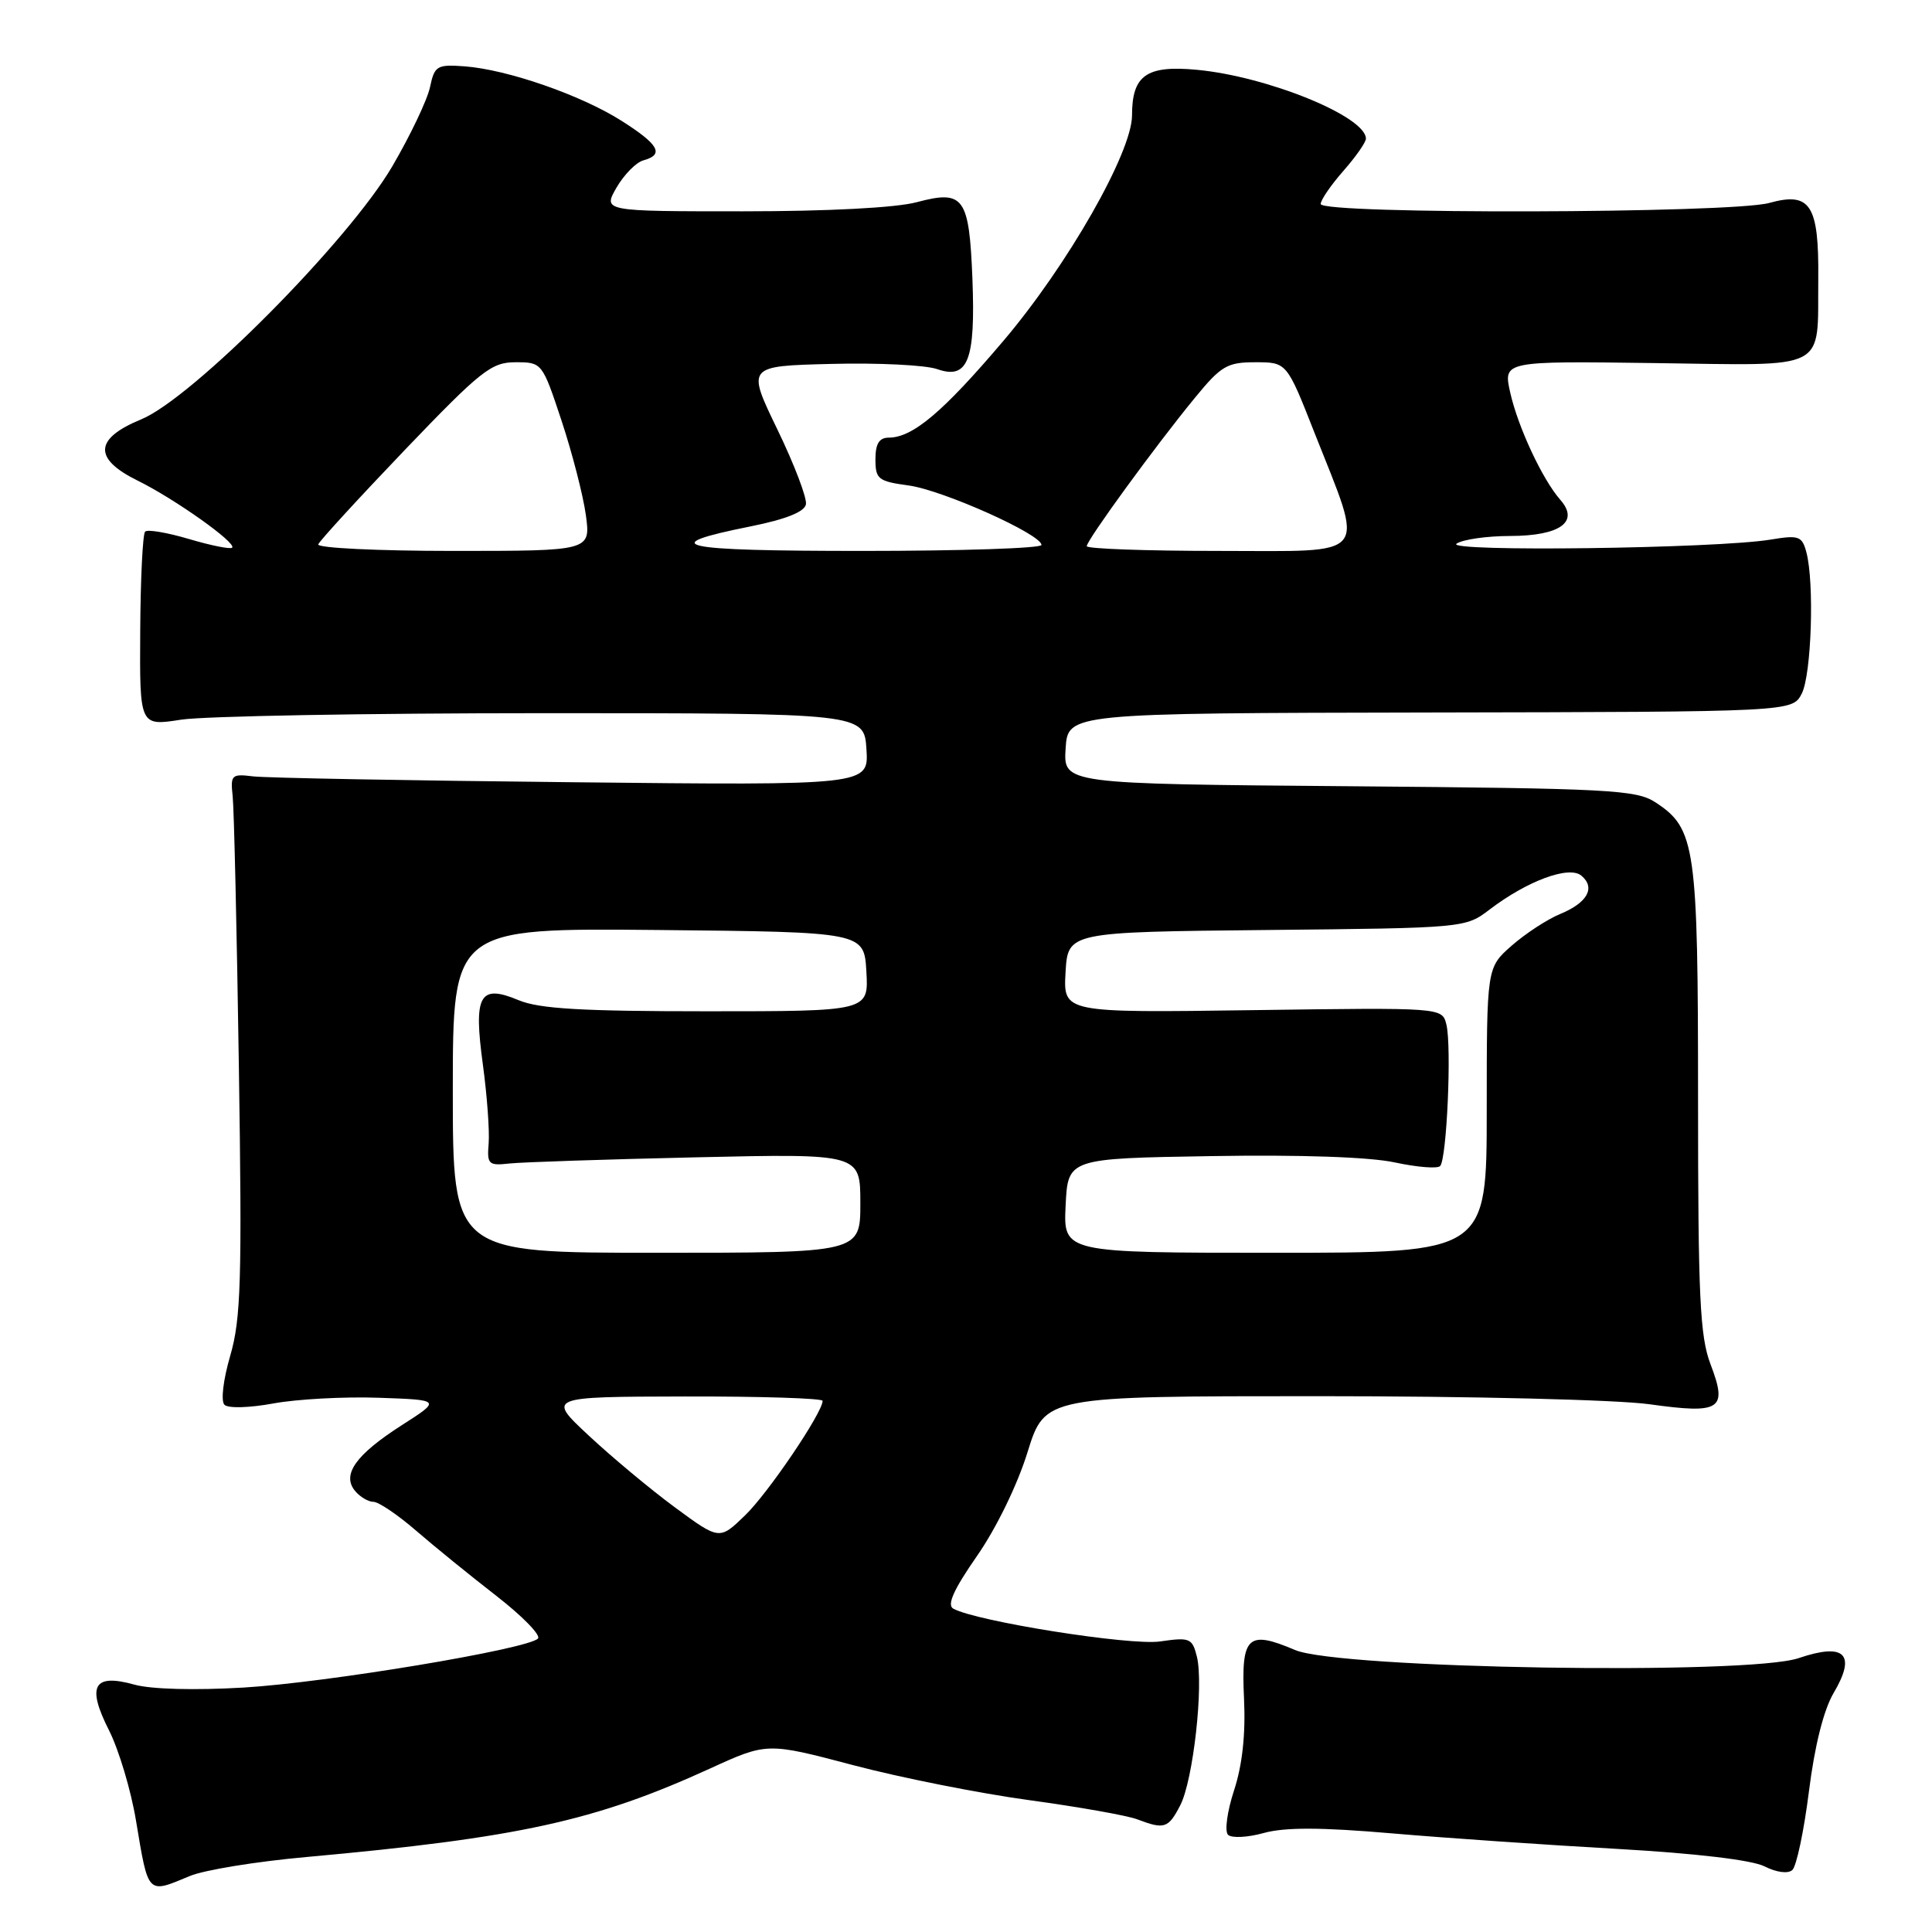 <?xml version="1.0" encoding="UTF-8" standalone="no"?>
<!DOCTYPE svg PUBLIC "-//W3C//DTD SVG 1.1//EN" "http://www.w3.org/Graphics/SVG/1.1/DTD/svg11.dtd" >
<svg xmlns="http://www.w3.org/2000/svg" xmlns:xlink="http://www.w3.org/1999/xlink" version="1.1" viewBox="0 0 256 256">
 <g >
 <path fill="currentColor"
d=" M 25.16 248.58 C 27.04 247.79 33.96 246.66 40.54 246.07 C 68.72 243.52 78.87 241.29 94.06 234.35 C 101.65 230.88 101.65 230.88 113.08 233.90 C 119.36 235.56 129.85 237.64 136.38 238.53 C 142.91 239.42 149.35 240.56 150.69 241.07 C 154.29 242.44 154.81 242.27 156.39 239.21 C 158.11 235.89 159.52 223.22 158.59 219.50 C 157.98 217.06 157.65 216.93 153.72 217.50 C 149.76 218.08 129.31 214.83 126.31 213.15 C 125.44 212.67 126.38 210.60 129.46 206.17 C 132.00 202.52 134.82 196.74 136.15 192.43 C 138.46 185.00 138.46 185.00 174.66 185.00 C 194.93 185.00 214.24 185.47 218.56 186.07 C 228.04 187.39 228.95 186.79 226.65 180.76 C 225.25 177.08 225.00 171.87 225.00 145.68 C 225.00 112.12 224.67 109.80 219.38 106.33 C 216.83 104.65 213.40 104.47 178.74 104.18 C 140.90 103.87 140.90 103.87 141.20 99.18 C 141.50 94.50 141.50 94.50 189.50 94.41 C 237.50 94.32 237.50 94.32 238.74 91.91 C 240.03 89.39 240.43 77.19 239.35 73.16 C 238.78 71.03 238.34 70.88 234.61 71.50 C 227.42 72.69 191.33 73.15 193.00 72.04 C 193.82 71.48 197.03 71.02 200.13 71.02 C 206.74 71.00 209.31 69.14 206.75 66.23 C 204.38 63.53 201.14 56.60 200.11 52.01 C 199.18 47.84 199.18 47.84 219.26 48.11 C 242.55 48.42 240.81 49.32 240.93 36.94 C 241.02 27.13 239.89 25.38 234.44 26.89 C 229.41 28.29 175.00 28.42 175.00 27.03 C 175.00 26.50 176.35 24.53 178.00 22.65 C 179.65 20.77 181.00 18.85 180.99 18.37 C 180.97 15.43 167.95 10.13 158.60 9.25 C 151.92 8.62 150.00 9.97 150.00 15.28 C 150.00 20.18 141.46 35.15 132.96 45.16 C 124.95 54.60 120.94 57.99 117.75 57.99 C 116.49 58.00 116.00 58.81 116.00 60.86 C 116.00 63.49 116.36 63.78 120.42 64.33 C 124.95 64.96 138.00 70.80 138.00 72.21 C 138.00 72.65 127.33 73.00 114.30 73.00 C 89.72 73.00 86.63 72.32 99.50 69.74 C 104.13 68.81 106.60 67.82 106.79 66.83 C 106.95 66.00 105.25 61.54 103.01 56.91 C 98.94 48.50 98.94 48.50 110.15 48.22 C 116.32 48.06 122.63 48.37 124.18 48.91 C 128.26 50.34 129.27 47.76 128.85 36.94 C 128.42 26.10 127.71 25.13 121.48 26.79 C 118.73 27.53 109.74 28.00 98.43 28.00 C 79.89 28.00 79.89 28.00 81.69 24.86 C 82.69 23.14 84.29 21.51 85.25 21.25 C 88.05 20.48 87.32 19.16 82.36 16.01 C 76.97 12.59 67.21 9.21 61.56 8.79 C 57.90 8.52 57.58 8.71 56.98 11.54 C 56.63 13.21 54.38 17.94 51.98 22.04 C 46.19 31.93 25.52 52.77 18.70 55.57 C 12.48 58.13 12.34 60.78 18.25 63.69 C 23.16 66.11 31.39 71.95 30.76 72.57 C 30.53 72.80 27.97 72.29 25.07 71.43 C 22.17 70.57 19.54 70.12 19.23 70.44 C 18.91 70.75 18.62 76.68 18.58 83.61 C 18.50 96.22 18.50 96.22 24.00 95.36 C 27.02 94.89 48.62 94.50 72.00 94.50 C 114.50 94.50 114.50 94.50 114.81 99.28 C 115.11 104.07 115.11 104.07 75.81 103.65 C 54.19 103.43 35.15 103.08 33.50 102.87 C 30.69 102.52 30.52 102.69 30.83 105.50 C 31.01 107.15 31.38 123.23 31.65 141.24 C 32.08 169.62 31.93 174.74 30.51 179.63 C 29.58 182.82 29.24 185.64 29.74 186.14 C 30.23 186.63 33.05 186.55 36.25 185.96 C 39.36 185.39 45.63 185.05 50.18 185.21 C 58.47 185.50 58.47 185.50 53.20 188.87 C 47.13 192.77 45.26 195.40 47.05 197.56 C 47.71 198.35 48.80 199.00 49.48 199.00 C 50.16 199.00 52.69 200.71 55.11 202.80 C 57.52 204.89 62.33 208.79 65.78 211.47 C 69.23 214.15 71.71 216.69 71.28 217.12 C 69.87 218.53 43.31 222.95 32.29 223.61 C 25.81 223.99 20.02 223.84 17.80 223.22 C 12.38 221.71 11.46 223.39 14.45 229.29 C 15.75 231.87 17.36 237.24 18.02 241.24 C 19.68 251.17 19.47 250.95 25.16 248.58 Z  M 239.69 237.39 C 240.45 231.32 241.64 226.58 242.97 224.32 C 246.01 219.18 244.45 217.63 238.33 219.71 C 231.63 221.99 177.42 221.12 171.59 218.63 C 165.32 215.96 164.44 216.80 164.84 225.08 C 165.06 229.80 164.62 233.87 163.52 237.23 C 162.61 240.00 162.25 242.65 162.72 243.12 C 163.18 243.58 165.31 243.48 167.46 242.88 C 170.26 242.11 175.04 242.12 184.43 242.93 C 191.62 243.55 205.06 244.47 214.30 244.99 C 224.72 245.58 232.12 246.46 233.80 247.30 C 235.38 248.10 236.91 248.31 237.49 247.79 C 238.04 247.31 239.03 242.63 239.69 237.39 Z  M 89.41 199.72 C 86.16 197.32 81.03 193.04 78.00 190.21 C 72.50 185.08 72.50 185.08 90.75 185.04 C 100.79 185.02 109.00 185.28 109.00 185.62 C 109.00 187.18 101.79 197.84 98.73 200.79 C 95.33 204.08 95.33 204.08 89.41 199.72 Z  M 60.00 144.48 C 60.00 122.97 60.00 122.97 87.25 123.23 C 114.50 123.50 114.50 123.50 114.80 128.75 C 115.10 134.00 115.10 134.00 93.67 134.00 C 77.07 134.00 71.45 133.67 68.72 132.53 C 63.53 130.36 62.72 131.83 63.99 141.11 C 64.54 145.18 64.88 149.85 64.75 151.50 C 64.52 154.28 64.72 154.48 67.50 154.17 C 69.15 153.99 80.29 153.62 92.25 153.35 C 114.00 152.86 114.00 152.86 114.00 159.43 C 114.00 166.00 114.00 166.00 87.00 166.00 C 60.00 166.00 60.00 166.00 60.00 144.48 Z  M 141.20 159.75 C 141.50 153.50 141.50 153.50 160.50 153.19 C 172.29 152.99 181.52 153.31 184.83 154.03 C 187.76 154.66 190.46 154.88 190.82 154.51 C 191.71 153.63 192.37 138.61 191.65 135.74 C 191.09 133.50 191.09 133.50 165.99 133.85 C 140.89 134.20 140.89 134.20 141.19 128.85 C 141.50 123.50 141.50 123.50 167.84 123.23 C 194.07 122.97 194.19 122.96 197.39 120.51 C 202.37 116.72 207.90 114.67 209.53 116.02 C 211.45 117.62 210.36 119.61 206.73 121.11 C 205.01 121.82 202.12 123.71 200.30 125.31 C 197.00 128.21 197.00 128.21 197.00 147.10 C 197.00 166.00 197.00 166.00 168.95 166.00 C 140.90 166.00 140.90 166.00 141.20 159.75 Z  M 42.17 72.13 C 42.35 71.66 47.51 66.03 53.63 59.63 C 63.73 49.09 65.10 48.00 68.30 48.00 C 71.82 48.00 71.85 48.03 74.41 55.75 C 75.82 60.01 77.27 65.64 77.63 68.25 C 78.27 73.00 78.27 73.00 60.05 73.00 C 50.03 73.00 41.98 72.61 42.17 72.13 Z  M 144.00 72.37 C 144.00 71.58 153.11 59.07 158.30 52.75 C 161.80 48.47 162.60 48.00 166.34 48.00 C 170.50 48.00 170.50 48.00 174.14 57.25 C 180.85 74.27 181.86 73.00 161.58 73.00 C 151.91 73.00 144.00 72.72 144.00 72.37 Z "/>
</g>
</svg>